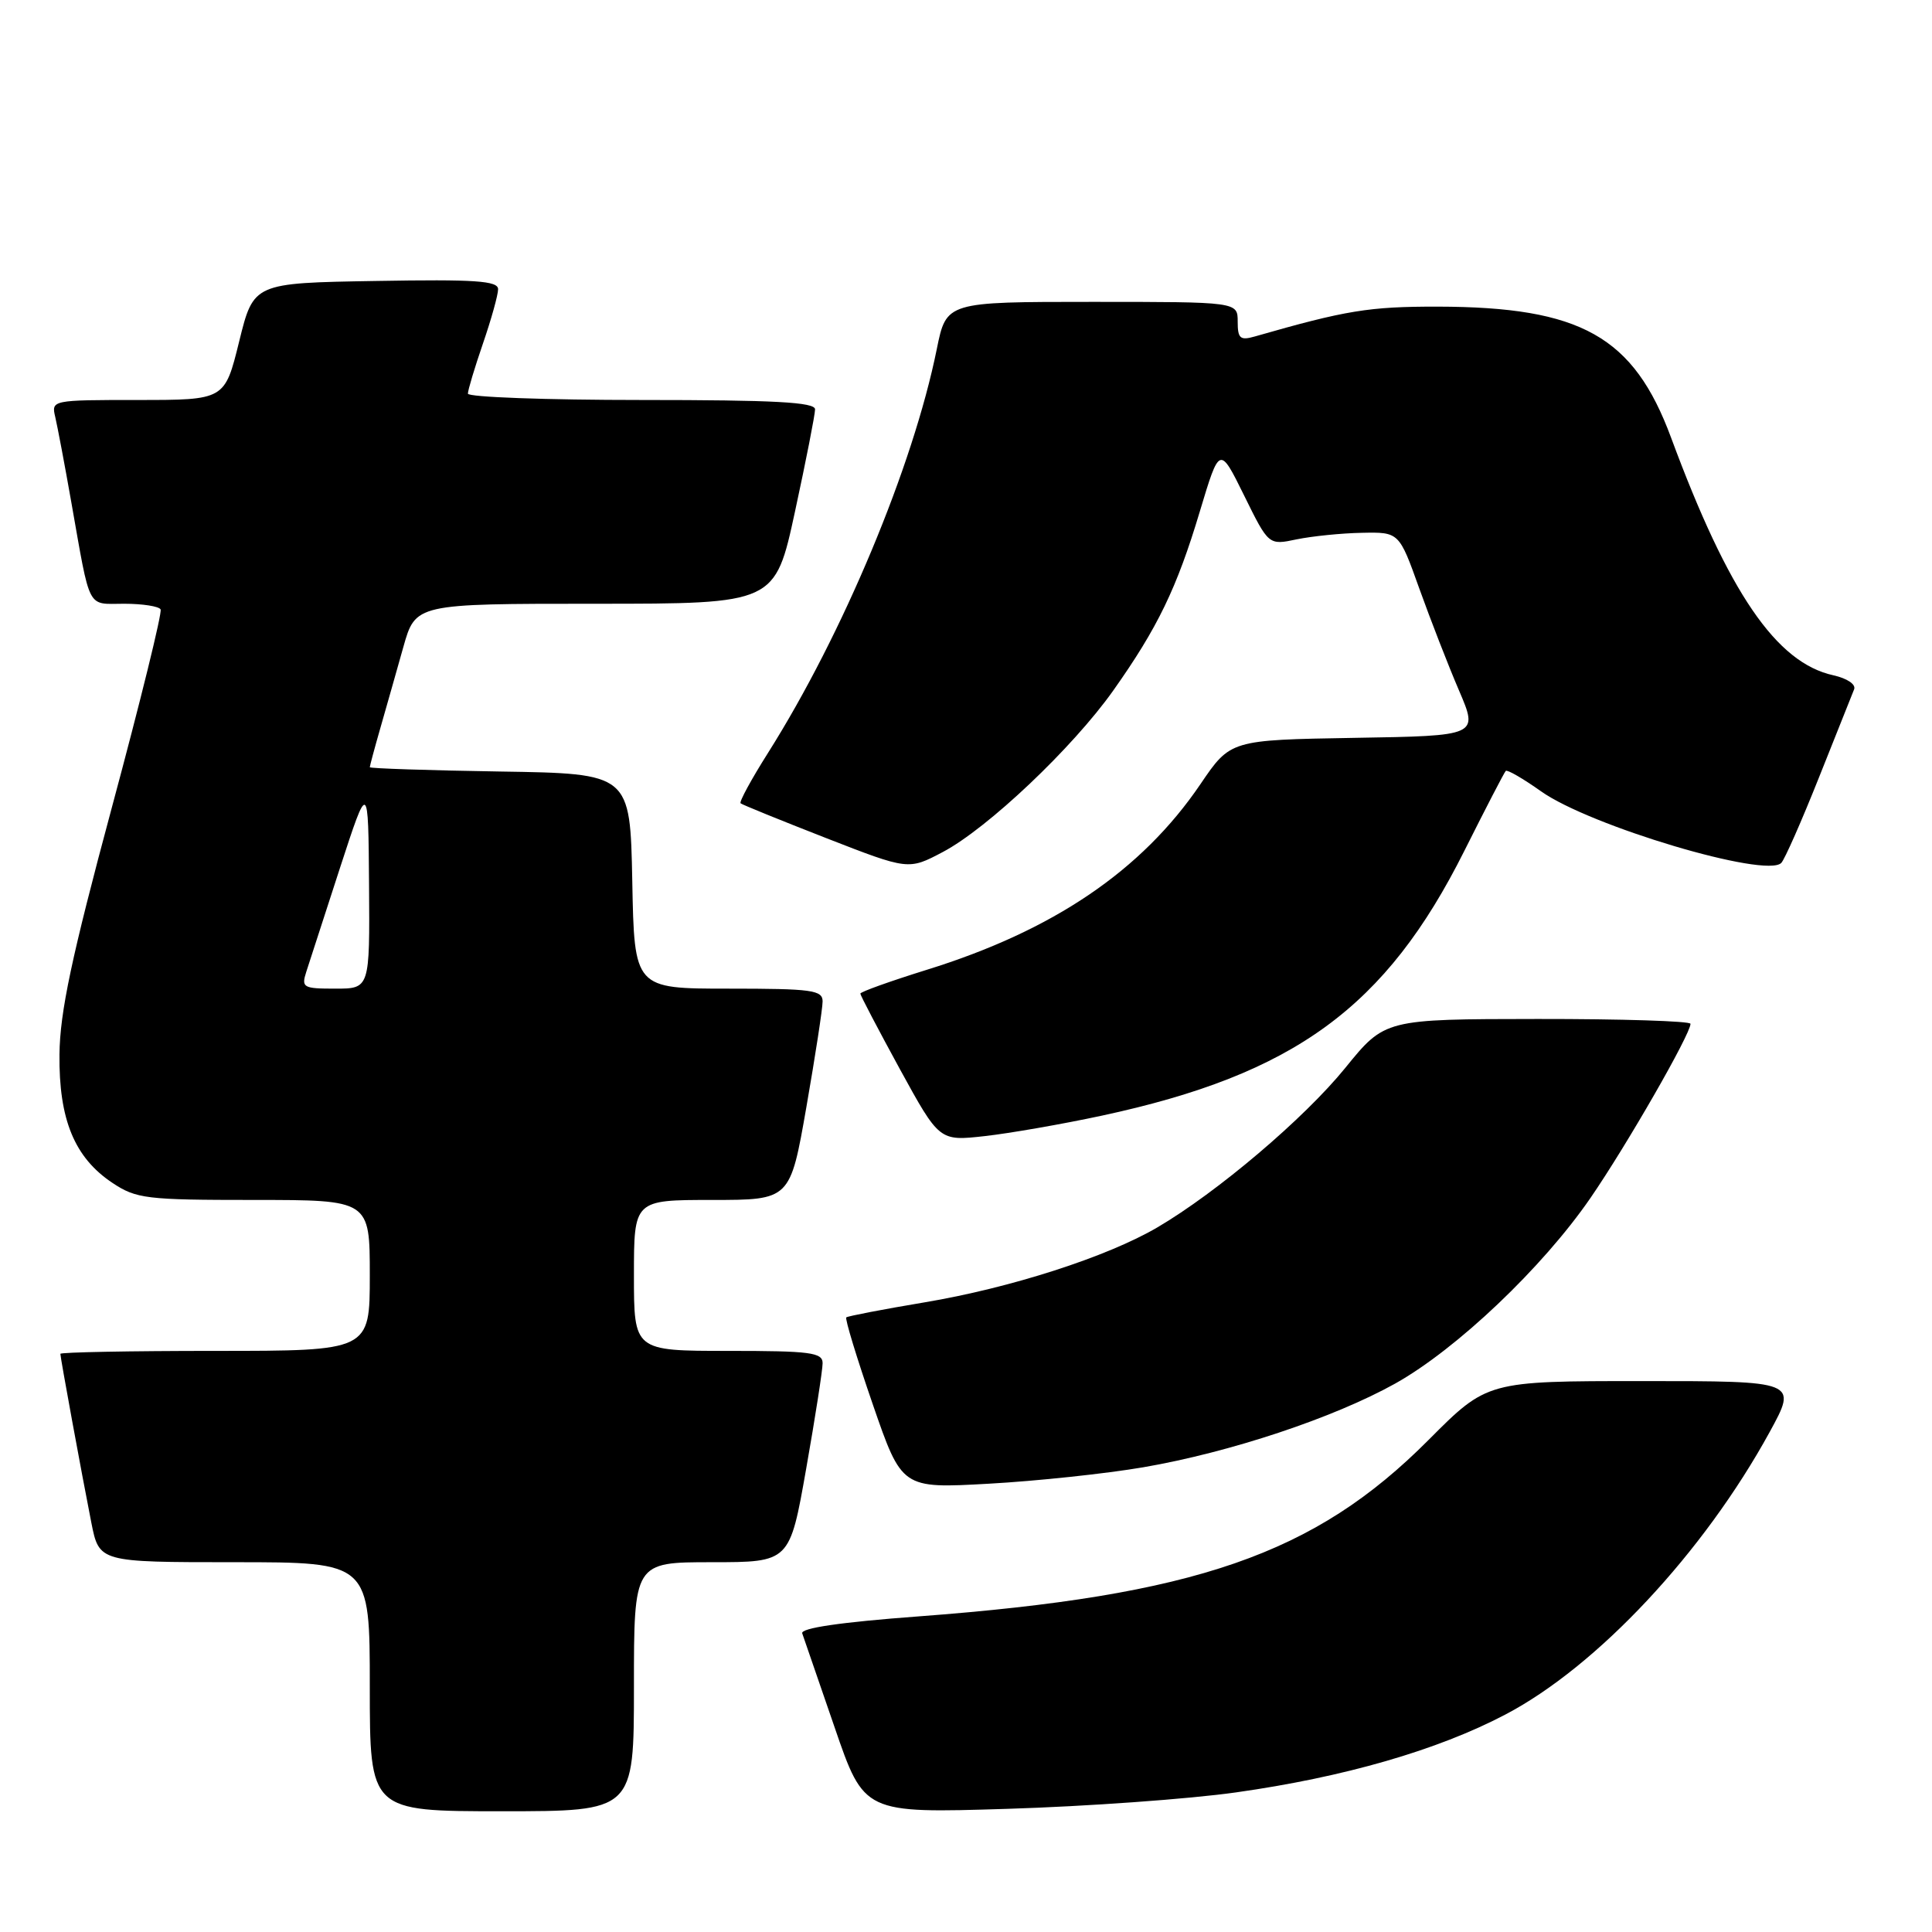 <?xml version="1.0" encoding="UTF-8" standalone="no"?>
<!DOCTYPE svg PUBLIC "-//W3C//DTD SVG 1.1//EN" "http://www.w3.org/Graphics/SVG/1.1/DTD/svg11.dtd" >
<svg xmlns="http://www.w3.org/2000/svg" xmlns:xlink="http://www.w3.org/1999/xlink" version="1.1" viewBox="0 0 256 256">
 <g >
 <path fill="currentColor"
d=" M 84.00 223.50 C 84.00 207.00 84.00 207.00 94.32 207.00 C 104.64 207.00 104.64 207.00 106.82 194.63 C 108.02 187.83 109.00 181.53 109.00 180.63 C 109.00 179.21 107.39 179.00 96.50 179.00 C 84.00 179.00 84.00 179.00 84.00 169.00 C 84.00 159.00 84.00 159.00 94.35 159.00 C 104.70 159.00 104.70 159.00 106.85 146.69 C 108.03 139.92 109.00 133.62 109.00 132.69 C 109.00 131.19 107.57 131.00 96.53 131.00 C 84.05 131.00 84.05 131.00 83.78 116.75 C 83.50 102.50 83.50 102.50 66.25 102.23 C 56.76 102.08 49.00 101.82 49.00 101.66 C 49.00 101.50 49.63 99.14 50.41 96.43 C 51.19 93.72 52.55 88.91 53.44 85.75 C 55.06 80.00 55.06 80.00 78.88 80.00 C 102.70 80.00 102.70 80.00 105.35 67.74 C 106.81 61.00 108.00 54.92 108.00 54.24 C 108.00 53.29 102.64 53.00 85.00 53.00 C 72.35 53.00 62.00 52.62 62.00 52.16 C 62.00 51.69 62.90 48.70 64.00 45.50 C 65.10 42.30 66.00 39.07 66.00 38.32 C 66.00 37.21 62.97 37.00 49.80 37.23 C 33.60 37.50 33.60 37.50 31.69 45.25 C 29.78 53.00 29.78 53.00 18.28 53.00 C 6.87 53.00 6.79 53.02 7.32 55.25 C 7.61 56.49 8.57 61.55 9.44 66.50 C 12.03 81.12 11.45 80.00 16.46 80.00 C 18.89 80.00 21.06 80.34 21.28 80.75 C 21.51 81.16 18.60 92.97 14.82 107.00 C 9.48 126.84 7.94 134.10 7.88 139.72 C 7.79 148.34 9.87 153.39 14.90 156.74 C 18.06 158.84 19.37 159.00 33.65 159.00 C 49.00 159.00 49.00 159.00 49.00 169.00 C 49.00 179.00 49.00 179.00 28.50 179.00 C 17.22 179.00 8.00 179.18 8.00 179.39 C 8.00 179.90 10.78 195.05 12.10 201.75 C 13.14 207.00 13.14 207.00 31.07 207.00 C 49.00 207.00 49.00 207.00 49.00 223.50 C 49.00 240.00 49.00 240.00 66.50 240.00 C 84.00 240.00 84.00 240.00 84.00 223.50 Z  M 163.79 237.50 C 178.10 235.48 190.48 231.91 199.46 227.19 C 211.63 220.81 225.73 205.74 234.49 189.75 C 238.18 183.00 238.18 183.00 217.62 183.00 C 197.06 183.00 197.06 183.00 189.28 190.81 C 174.17 205.98 158.41 211.43 121.71 214.18 C 111.37 214.95 106.05 215.73 106.30 216.43 C 106.50 217.02 108.43 222.62 110.59 228.88 C 114.50 240.27 114.50 240.27 133.50 239.68 C 143.95 239.36 157.58 238.38 163.79 237.50 Z  M 151.50 194.42 C 162.96 192.45 176.71 187.88 184.87 183.33 C 193.02 178.77 204.41 167.95 210.75 158.73 C 215.54 151.77 224.00 137.04 224.00 135.66 C 224.00 135.30 214.89 135.01 203.75 135.02 C 183.50 135.04 183.50 135.04 178.25 141.51 C 172.82 148.20 161.28 157.99 153.35 162.64 C 146.68 166.55 133.90 170.66 122.50 172.57 C 117.00 173.49 112.34 174.39 112.14 174.56 C 111.94 174.74 113.52 179.91 115.64 186.06 C 119.50 197.24 119.50 197.24 131.00 196.60 C 137.32 196.25 146.55 195.27 151.50 194.42 Z  M 146.00 147.83 C 171.53 142.34 183.64 133.50 194.03 112.75 C 196.85 107.12 199.32 102.35 199.52 102.15 C 199.72 101.95 201.82 103.17 204.19 104.85 C 210.67 109.45 234.03 116.41 236.03 114.34 C 236.48 113.88 238.73 108.78 241.03 103.00 C 243.34 97.22 245.43 91.98 245.68 91.34 C 245.94 90.68 244.76 89.89 242.93 89.48 C 235.37 87.82 229.04 78.56 221.43 58.00 C 216.46 44.57 209.51 40.67 190.50 40.63 C 181.40 40.62 178.38 41.11 166.25 44.59 C 164.33 45.14 164.00 44.85 164.00 42.62 C 164.00 40.00 164.00 40.00 144.70 40.00 C 125.40 40.00 125.40 40.00 124.13 46.25 C 120.98 61.82 111.68 84.05 101.78 99.74 C 99.57 103.23 97.93 106.25 98.13 106.44 C 98.33 106.62 103.42 108.69 109.44 111.04 C 120.37 115.30 120.37 115.30 124.92 112.90 C 130.87 109.76 142.11 99.11 147.49 91.53 C 153.39 83.20 155.94 77.93 158.98 67.78 C 161.60 59.06 161.60 59.06 164.85 65.65 C 168.10 72.25 168.10 72.25 171.80 71.47 C 173.84 71.05 177.73 70.65 180.45 70.60 C 185.39 70.50 185.39 70.50 188.07 78.00 C 189.55 82.12 191.91 88.20 193.33 91.50 C 195.90 97.50 195.90 97.50 179.47 97.77 C 163.04 98.05 163.04 98.05 159.06 103.91 C 151.28 115.37 139.56 123.31 122.75 128.52 C 117.94 130.02 114.00 131.43 114.00 131.66 C 114.00 131.89 116.36 136.39 119.23 141.65 C 124.47 151.21 124.47 151.21 130.48 150.54 C 133.79 150.17 140.78 148.95 146.00 147.83 Z  M 40.59 128.75 C 40.99 127.51 43.00 121.33 45.05 115.00 C 48.80 103.50 48.80 103.50 48.90 117.25 C 49.00 131.00 49.00 131.00 44.43 131.00 C 40.15 131.00 39.91 130.86 40.59 128.75 Z "/>
</g>
</svg>